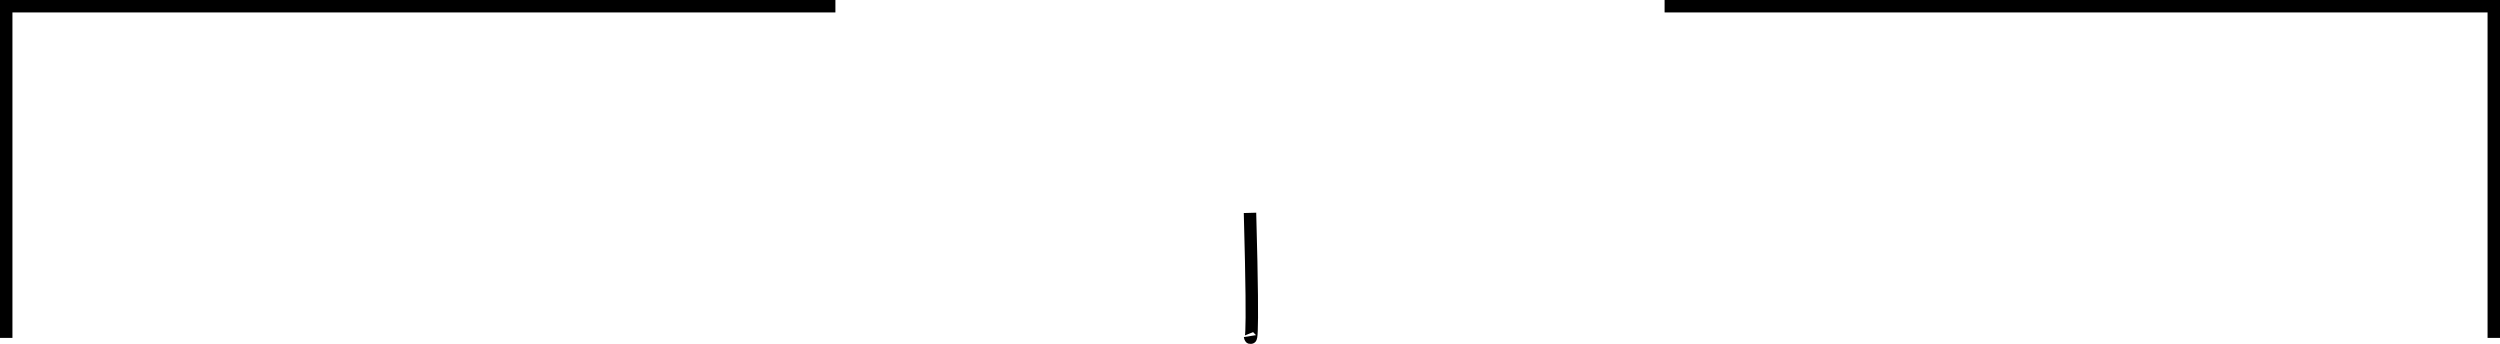 <svg xmlns="http://www.w3.org/2000/svg" width="603" height="83.017" viewBox="0 0 603 83.017"><g transform="translate(-398.5 -2098.5)"><path d="M1434,2470h200v80" transform="translate(-634 -370)" fill="none" stroke="#000" stroke-width="3"/><path d="M1634,2470H1434v80" transform="translate(-1034 -370)" fill="none" stroke="#000" stroke-width="3"/><path d="M1324,2488c1,36.1,0,29.722,0,29.722" transform="translate(-624 -338.157)" fill="none" stroke="#000" stroke-width="3"/></g></svg>